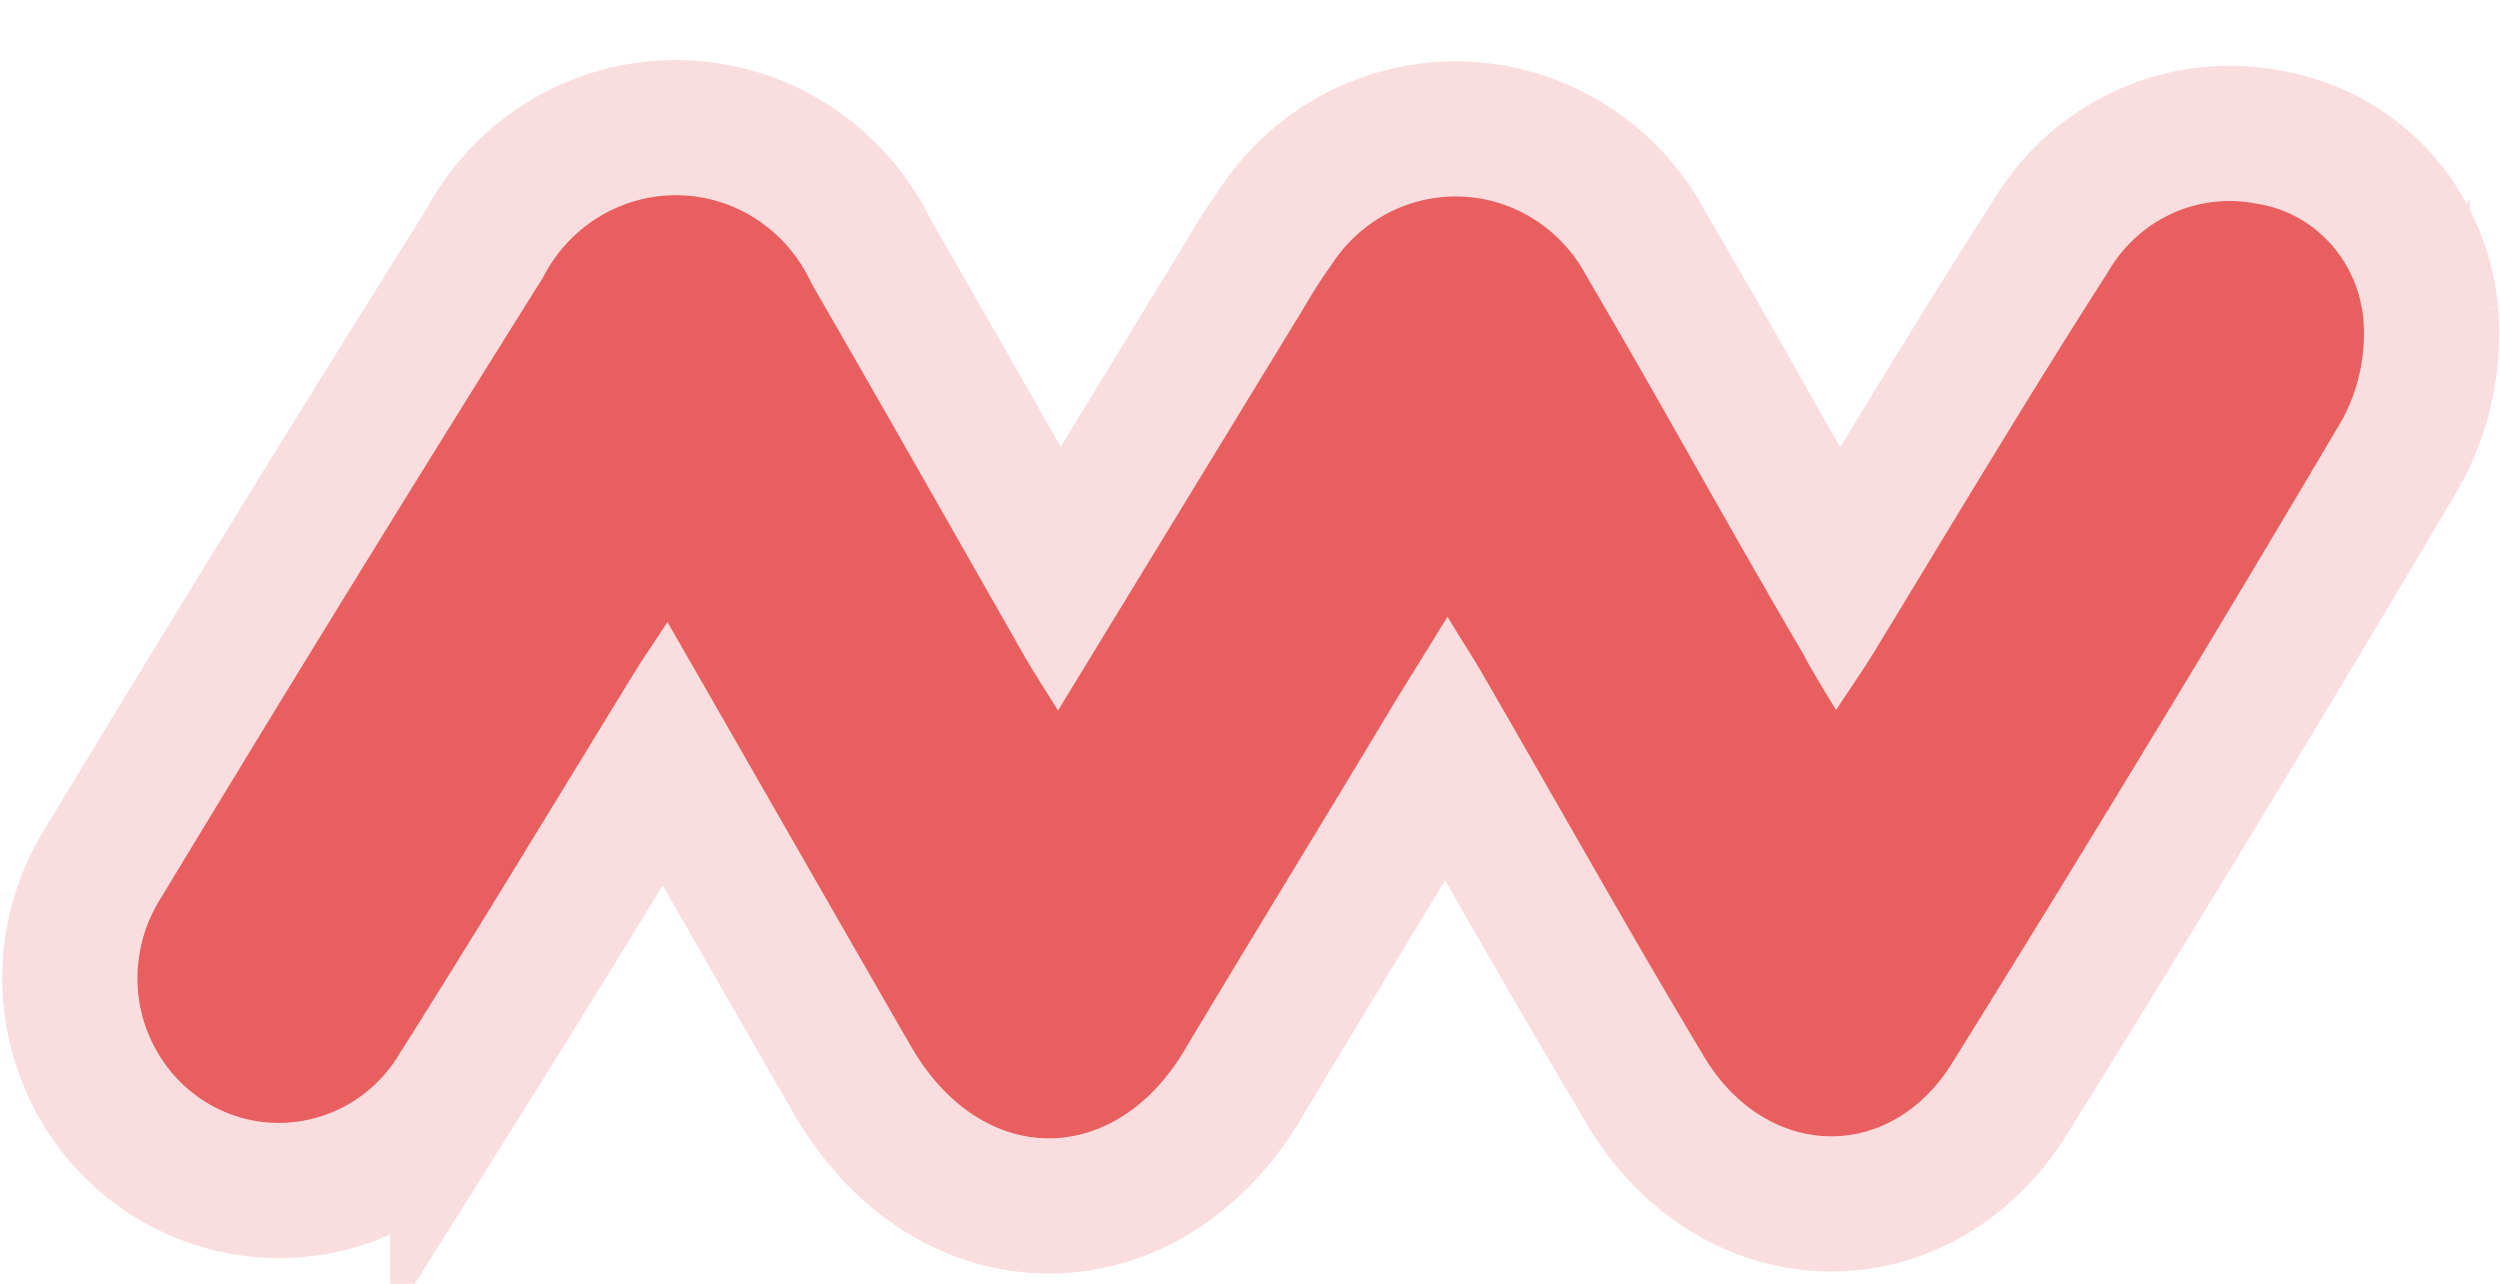 <svg width="37" height="19" viewBox="0 0 37 19" fill="none" xmlns="http://www.w3.org/2000/svg">
    <path d="M27.174 10.508c.21-.322.377-.558.531-.808 1.152-1.888 2.283-3.79 3.49-5.67.22-.383.55-.686.945-.868a2.048 2.048 0 0 1 1.26-.148c.412.063.791.266 1.077.576.286.31.462.708.501 1.133a2.686 2.686 0 0 1-.307 1.48 482.459 482.459 0 0 1-5.78 9.532c-.935 1.502-2.791 1.43-3.699-.143-1.11-1.852-2.164-3.74-3.245-5.606-.147-.258-.308-.5-.524-.858l-.768 1.244c-1.033 1.723-2.094 3.447-3.127 5.177-1.033 1.73-3.001 1.76-4.055-.079-1.187-2.059-2.367-4.126-3.595-6.264-.181.28-.335.5-.468.715-1.158 1.888-2.303 3.783-3.49 5.664a2.127 2.127 0 0 1-.555.621 2.07 2.07 0 0 1-1.569.387 2.062 2.062 0 0 1-.77-.294 2.115 2.115 0 0 1-.601-.576 2.17 2.17 0 0 1-.36-1.611c.046-.28.147-.547.295-.787a661.831 661.831 0 0 1 5.675-9.217c.192-.376.483-.69.84-.905a2.179 2.179 0 0 1 2.341.055c.347.232.623.558.798.943 1.054 1.823 2.094 3.661 3.134 5.484.146.258.307.501.51.83l3.545-5.807c.154-.25.3-.514.482-.758.207-.332.495-.603.837-.786a2.163 2.163 0 0 1 2.192.087c.326.209.594.502.775.85 1.082 1.837 2.094 3.697 3.183 5.549.14.264.293.514.502.858z" fill="#E95E5F"/>
    <path d="m27.7 7.783-.49.806c-.422-.73-.837-1.46-1.253-2.196l-.009-.016a192.02 192.02 0 0 0-1.585-2.764 3.238 3.238 0 0 0-1.11-1.204 3.169 3.169 0 0 0-3.204-.126c-.484.26-.893.64-1.19 1.102-.161.221-.308.466-.42.654l-.088.146-.001.002-2.682 4.392-.49-.86c-.754-1.325-1.512-2.657-2.276-3.98a3.258 3.258 0 0 0-1.13-1.312 3.182 3.182 0 0 0-3.415-.08 3.25 3.25 0 0 0-1.19 1.264 662.652 662.652 0 0 0-5.66 9.193 3.177 3.177 0 0 0-.396 2.368c.09.403.258.785.494 1.123.236.338.536.627.884.848a3.064 3.064 0 0 0 2.369.389 3.07 3.07 0 0 0 1.106-.525c.326-.245.6-.55.81-.9a345.117 345.117 0 0 0 2.57-4.163l.492-.803.684 1.195c.7 1.222 1.393 2.43 2.086 3.633.663 1.155 1.711 1.869 2.894 1.879 1.179.01 2.228-.683 2.887-1.786.558-.935 1.112-1.848 1.668-2.764.45-.74.9-1.484 1.355-2.241.258.447.516.898.775 1.35a213.215 213.215 0 0 0 2.145 3.692c.602 1.038 1.582 1.675 2.663 1.717 1.09.042 2.11-.53 2.747-1.552a483.087 483.087 0 0 0 5.792-9.552l.01-.019.011-.019a3.685 3.685 0 0 0 .422-2.031l-.001-.012a2.93 2.93 0 0 0-.762-1.72 2.85 2.85 0 0 0-1.636-.882 3.048 3.048 0 0 0-1.854.225 3.111 3.111 0 0 0-1.38 1.253c-.912 1.42-1.782 2.856-2.643 4.276z" stroke="#E95E5F" stroke-opacity=".2" stroke-width="2"/>
</svg>

